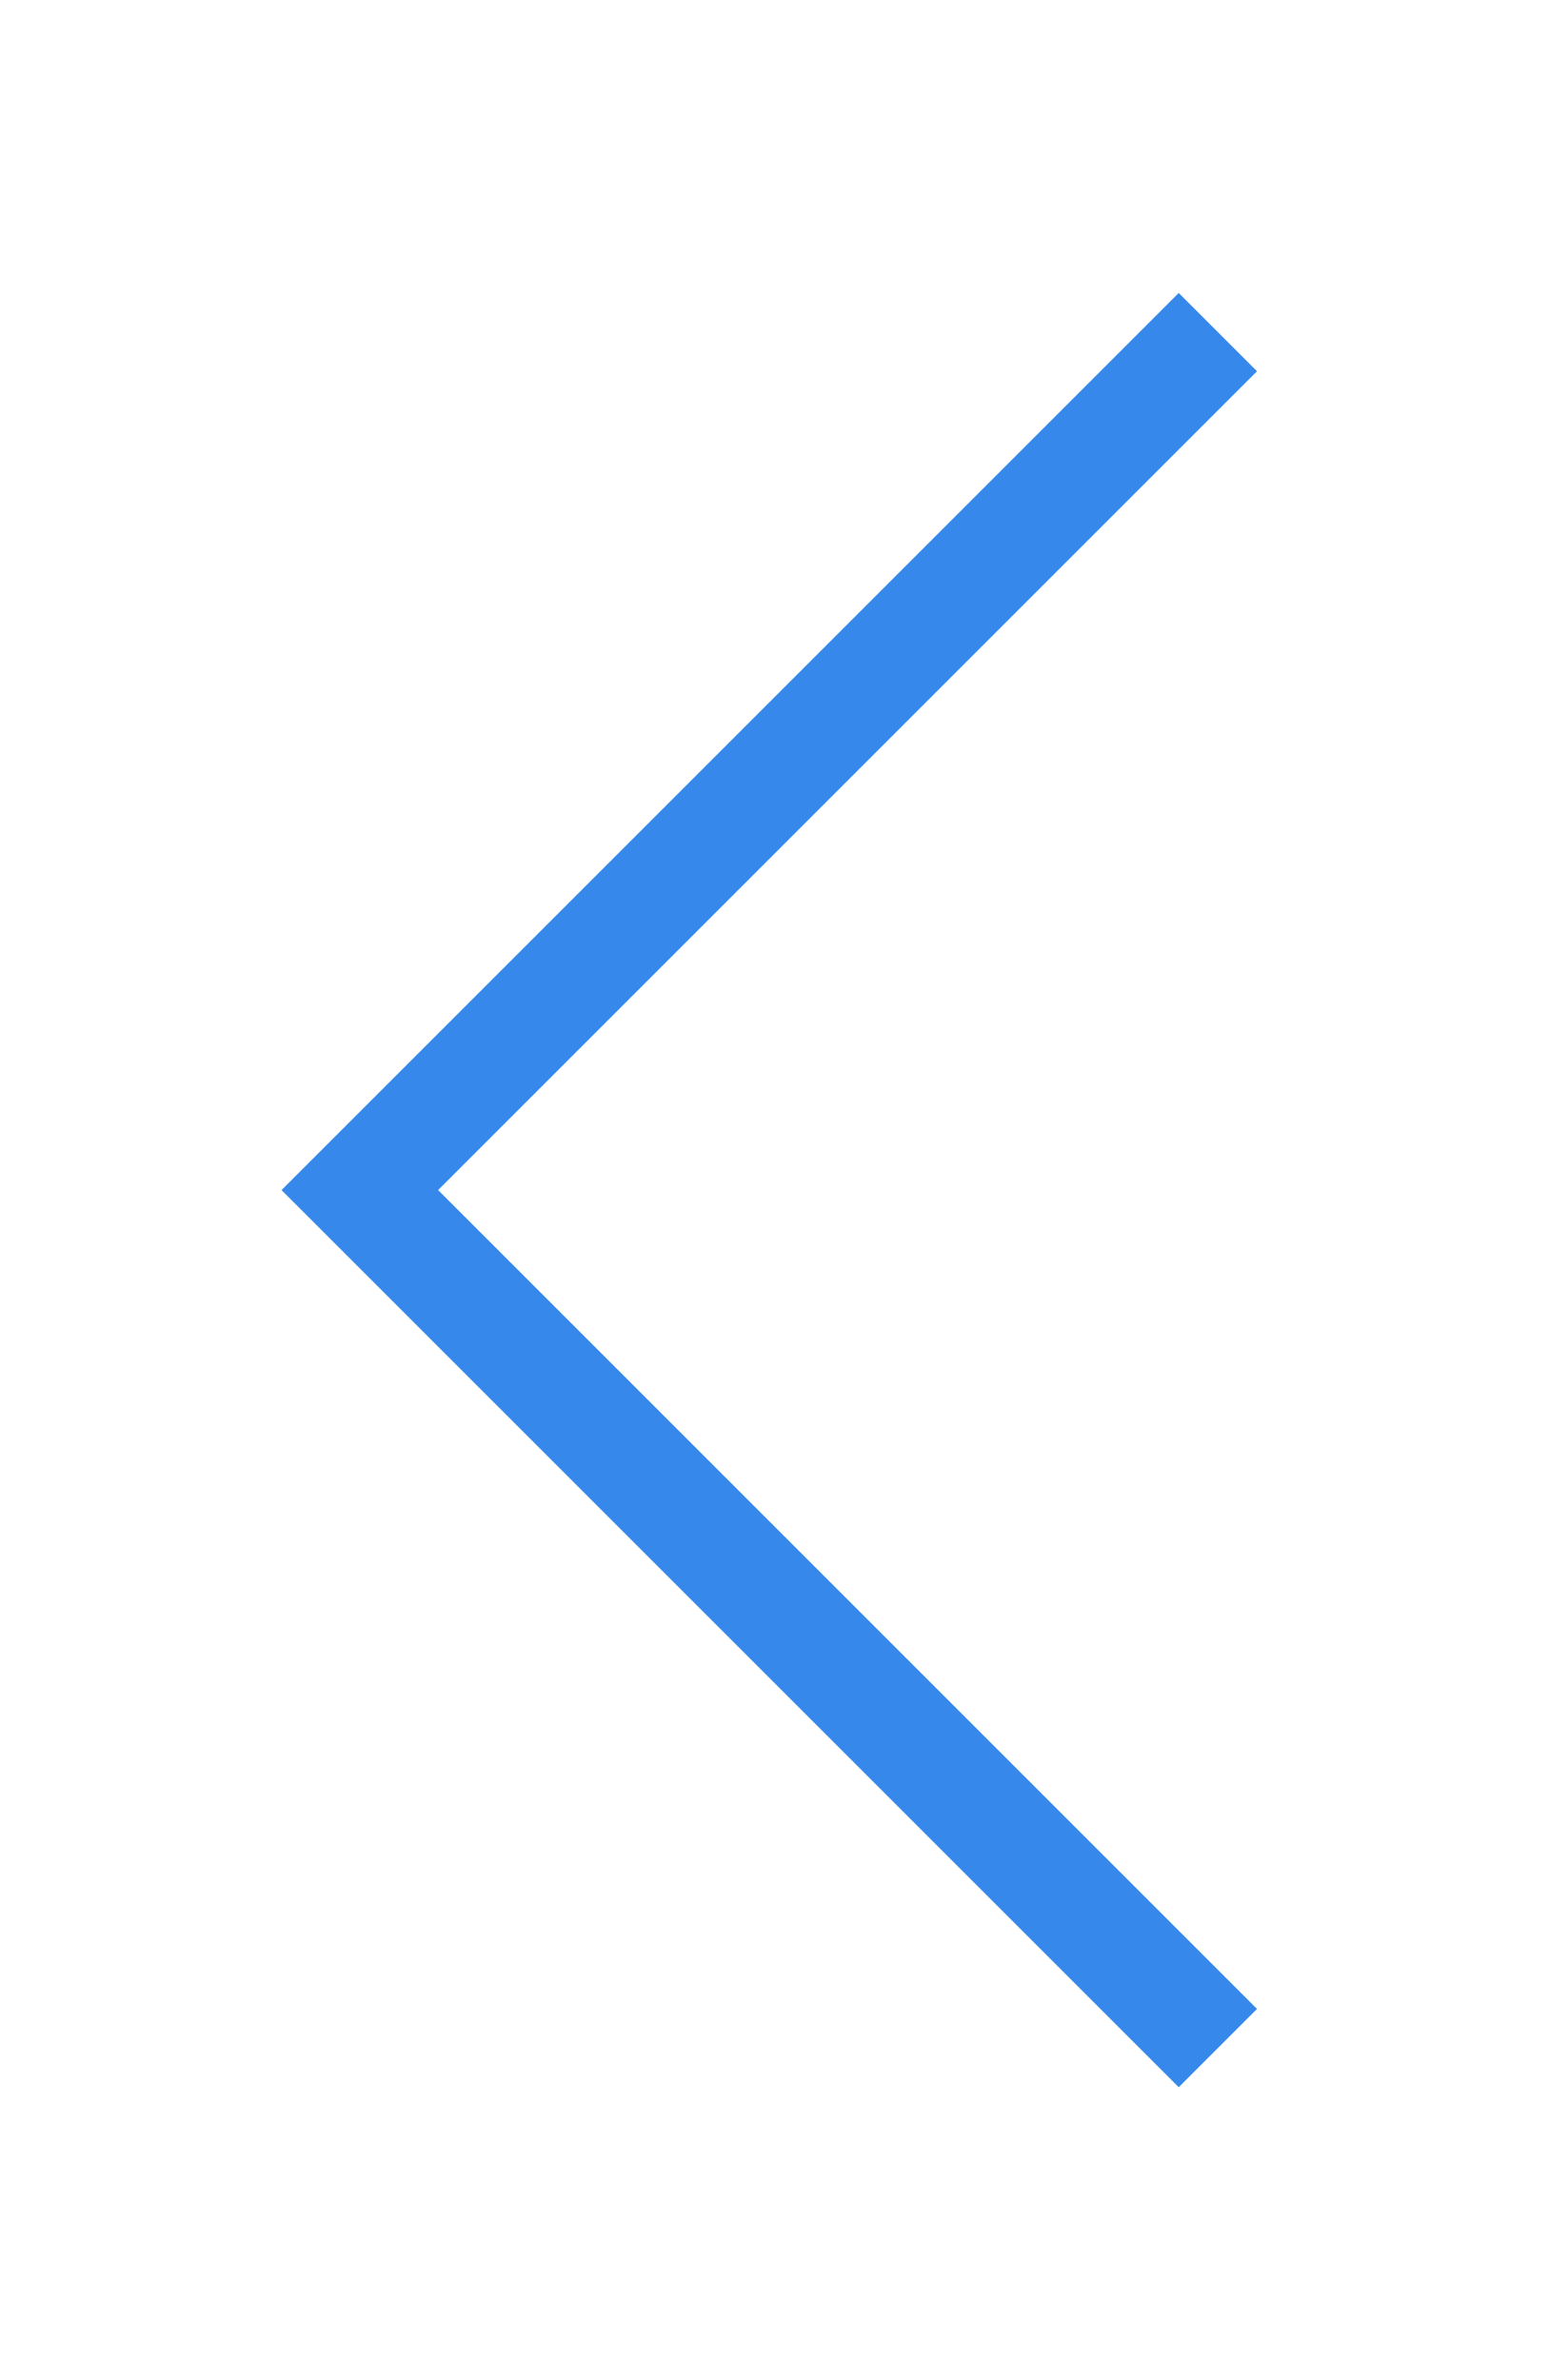 <svg width="56" height="86" viewBox="0 0 56 86" fill="none" xmlns="http://www.w3.org/2000/svg">
<g filter="url(#filter0_d_164_468)">
<path d="M44 12L13 43L44 74" stroke="#3688EB" stroke-width="4"/>
</g>
<defs>
<filter id="filter0_d_164_468" x="0.172" y="0.586" width="55.242" height="84.829" filterUnits="userSpaceOnUse" color-interpolation-filters="sRGB">
<feFlood flood-opacity="0" result="BackgroundImageFix"/>
<feColorMatrix in="SourceAlpha" type="matrix" values="0 0 0 0 0 0 0 0 0 0 0 0 0 0 0 0 0 0 127 0" result="hardAlpha"/>
<feOffset/>
<feGaussianBlur stdDeviation="5"/>
<feComposite in2="hardAlpha" operator="out"/>
<feColorMatrix type="matrix" values="0 0 0 0 1 0 0 0 0 0.922 0 0 0 0 0.553 0 0 0 1 0"/>
<feBlend mode="normal" in2="BackgroundImageFix" result="effect1_dropShadow_164_468"/>
<feBlend mode="normal" in="SourceGraphic" in2="effect1_dropShadow_164_468" result="shape"/>
</filter>
</defs>
</svg>
